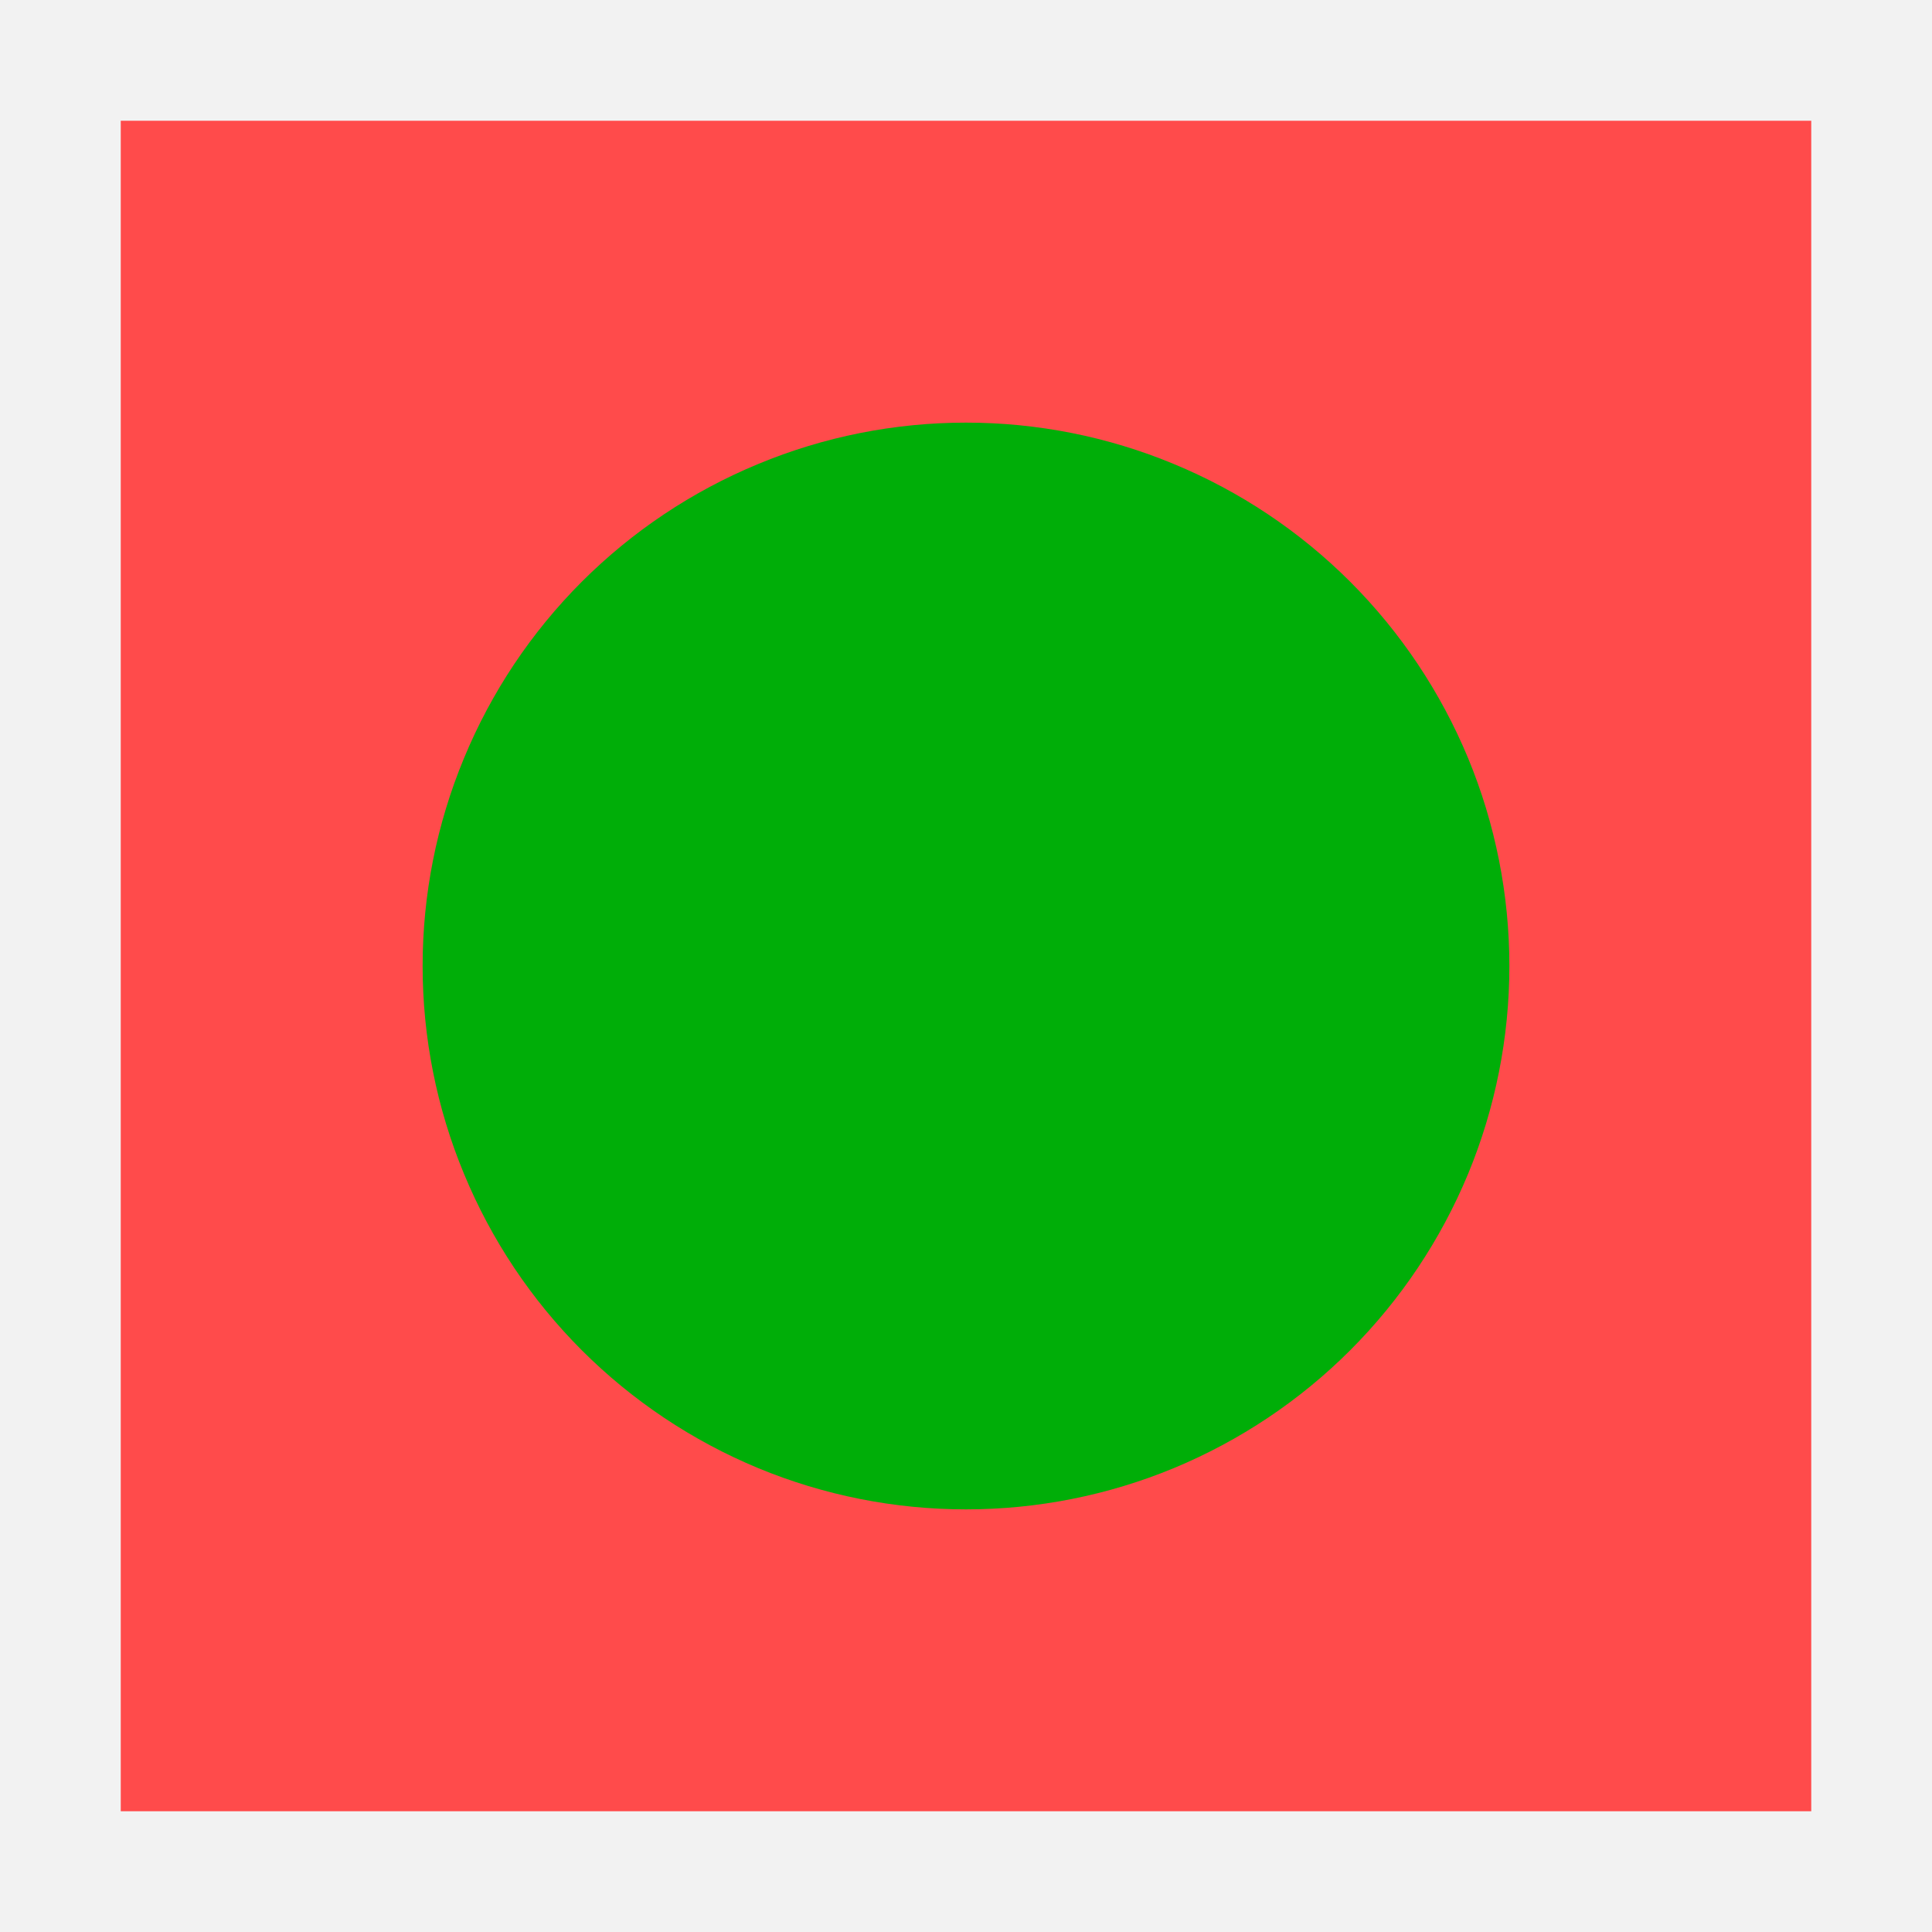 <svg width="16" height="16" viewBox="0 0 16 16" fill="none" xmlns="http://www.w3.org/2000/svg">
<g clip-path="url(#clip0)">
<path d="M16.062 0H-0.031V16.031H16.062V0Z" fill="#BFBFBF" fill-opacity="0.2"/>
<path d="M15 1H1V15H15V1Z" fill="#FF4B4B"/>
<path d="M12.5 8C12.5 8.591 12.384 9.176 12.158 9.722C11.931 10.268 11.6 10.764 11.182 11.182C10.764 11.6 10.268 11.931 9.722 12.158C9.176 12.384 8.591 12.5 8 12.5C7.409 12.5 6.824 12.384 6.278 12.158C5.732 11.931 5.236 11.6 4.818 11.182C4.4 10.764 4.069 10.268 3.843 9.722C3.616 9.176 3.5 8.591 3.5 8C3.5 7.409 3.616 6.824 3.843 6.278C4.069 5.732 4.4 5.236 4.818 4.818C5.236 4.4 5.732 4.069 6.278 3.843C6.824 3.616 7.409 3.5 8 3.5C8.591 3.5 9.176 3.616 9.722 3.843C10.268 4.069 10.764 4.4 11.182 4.818C11.6 5.236 11.931 5.732 12.158 6.278C12.384 6.824 12.5 7.409 12.5 8V8Z" fill="#00AE08"/>
</g>
<defs>
<clipPath id="clip0">
<path d="M0 0H16V16H0V0Z" fill="white"/>
</clipPath>
</defs>
</svg>
